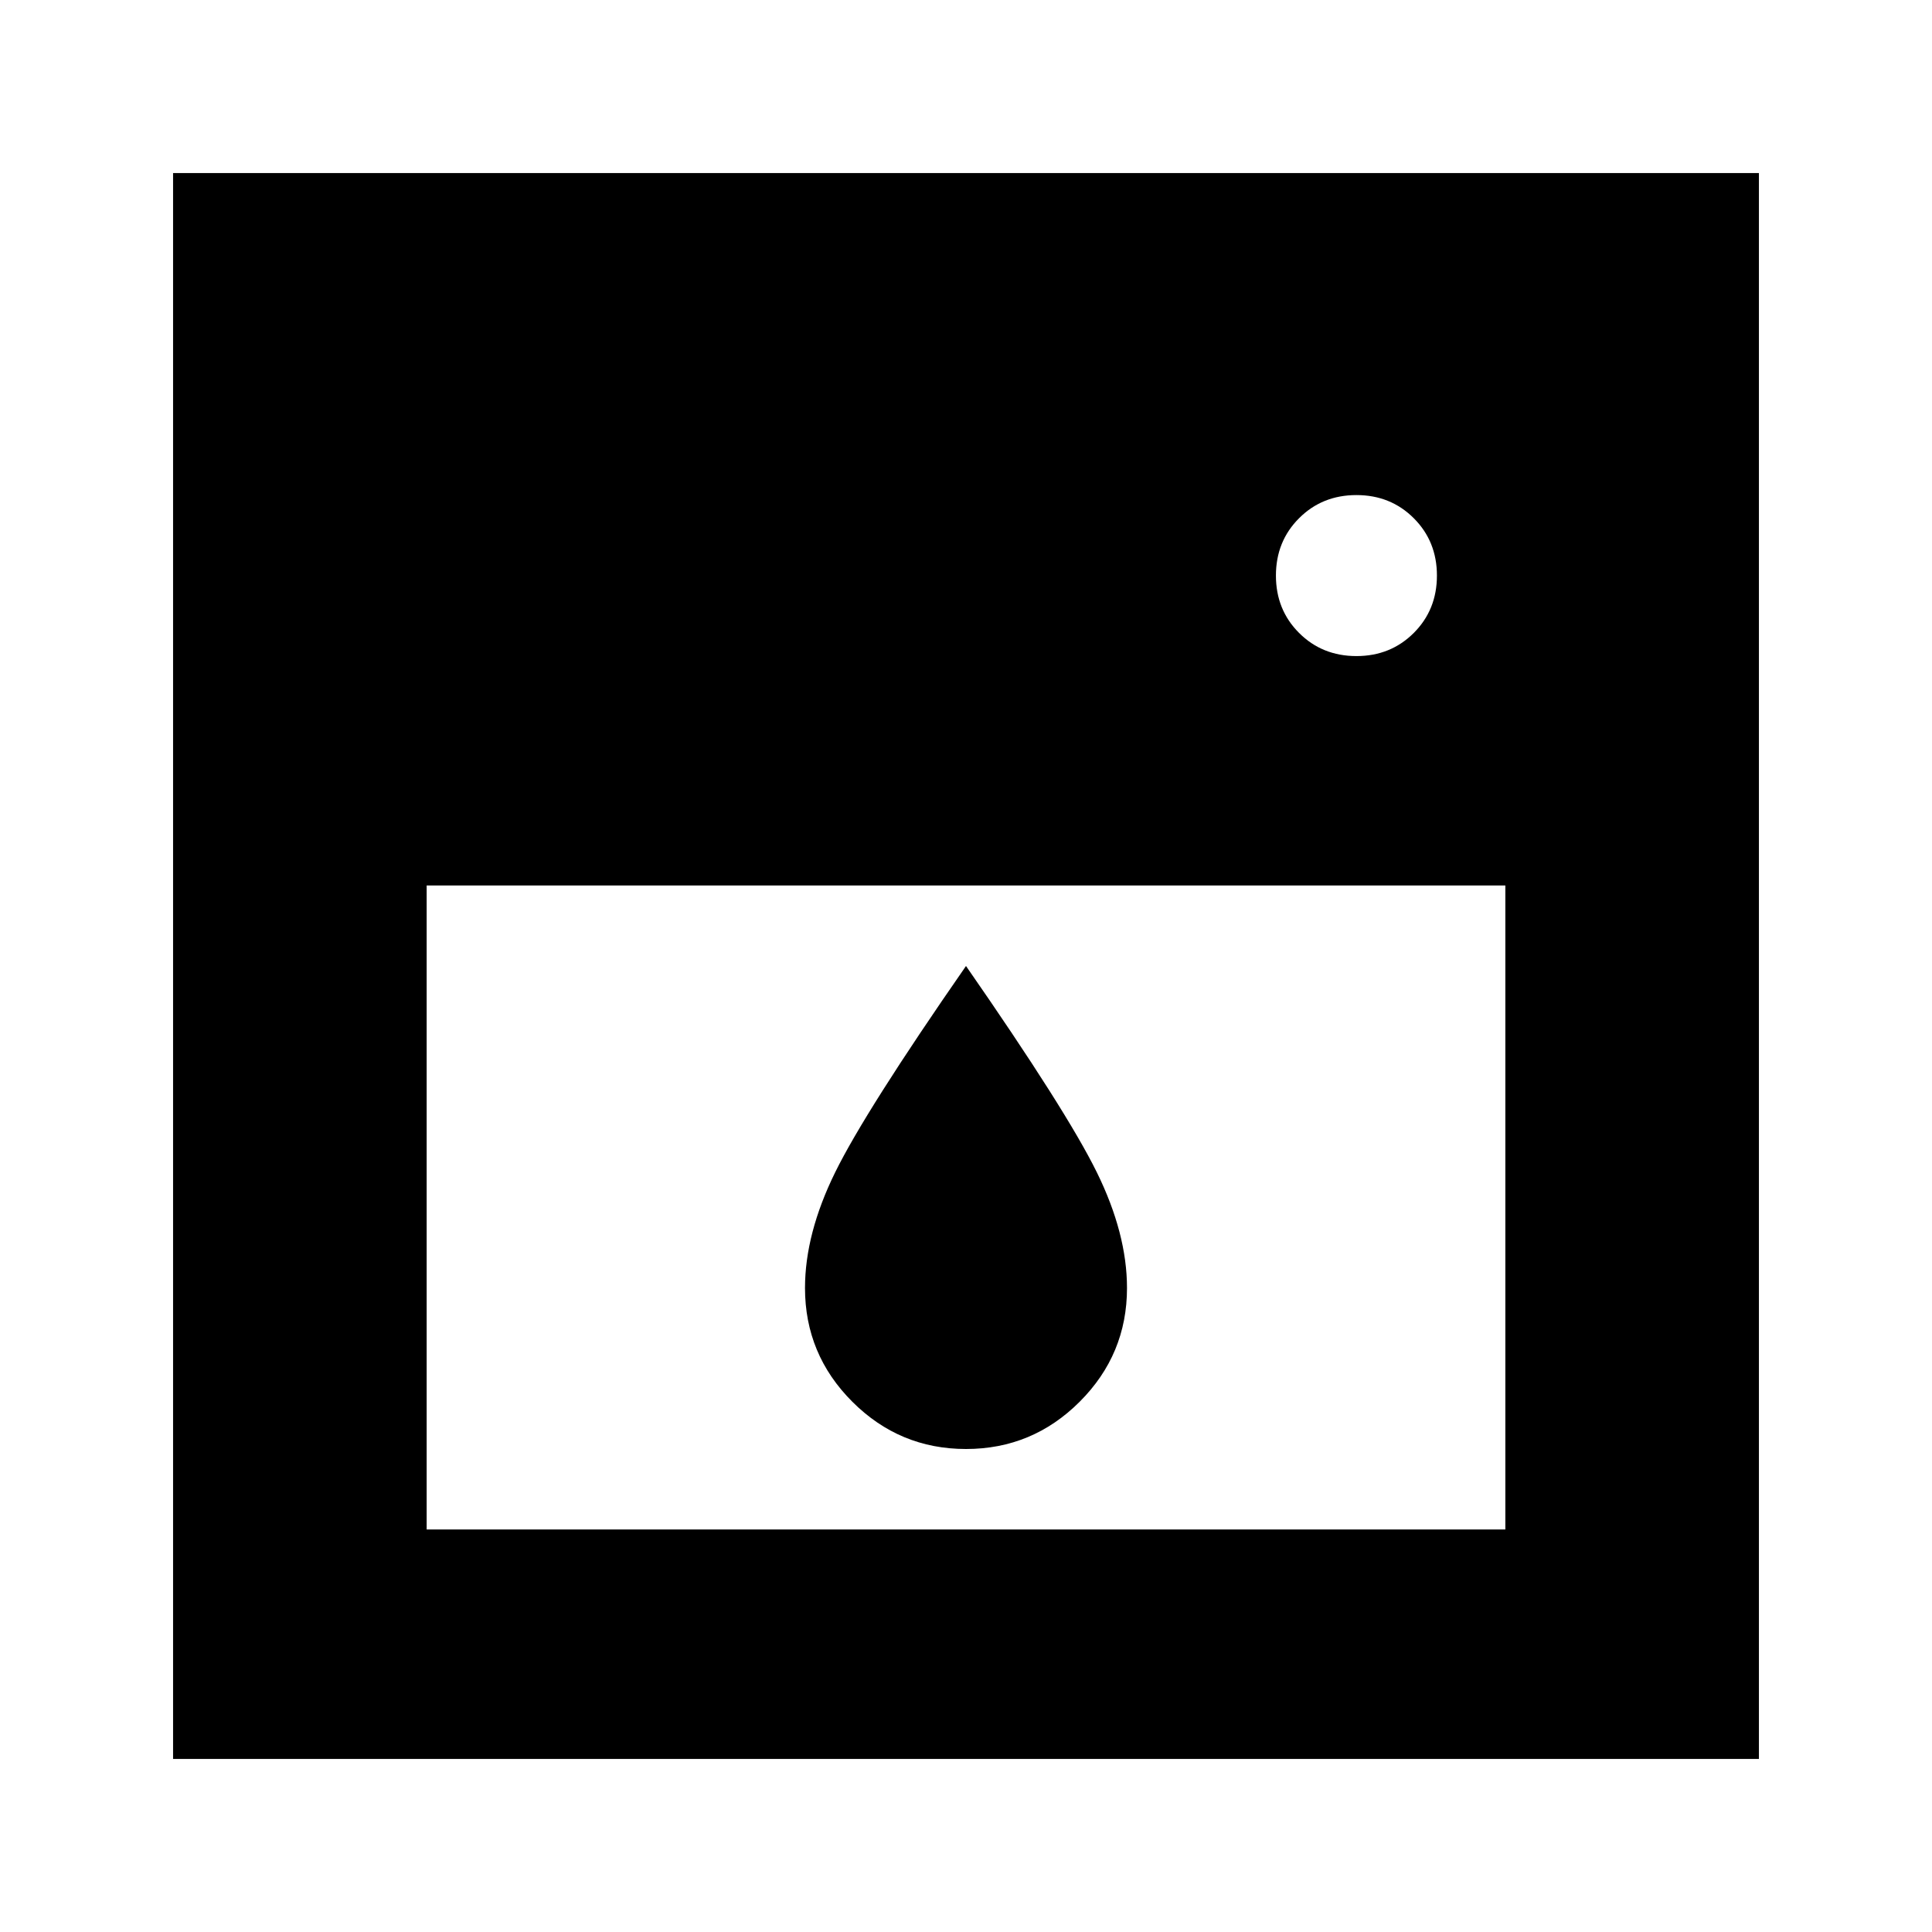 <svg xmlns="http://www.w3.org/2000/svg" height="24" viewBox="0 -960 960 960" width="24"><path d="M212-520v320h536v-320H212Zm268 280q-33 0-56.5-23.5T400-320q0-27 15-57.5T480-480q50 72 65 102.5t15 57.5q0 33-23.5 56.5T480-240Zm194-394q17 0 28.5-11.5T714-674q0-17-11.5-28.5T674-714q-17 0-28.5 11.5T634-674q0 17 11.5 28.5T674-634ZM86-86v-788h788v788H86Z"/></svg>
